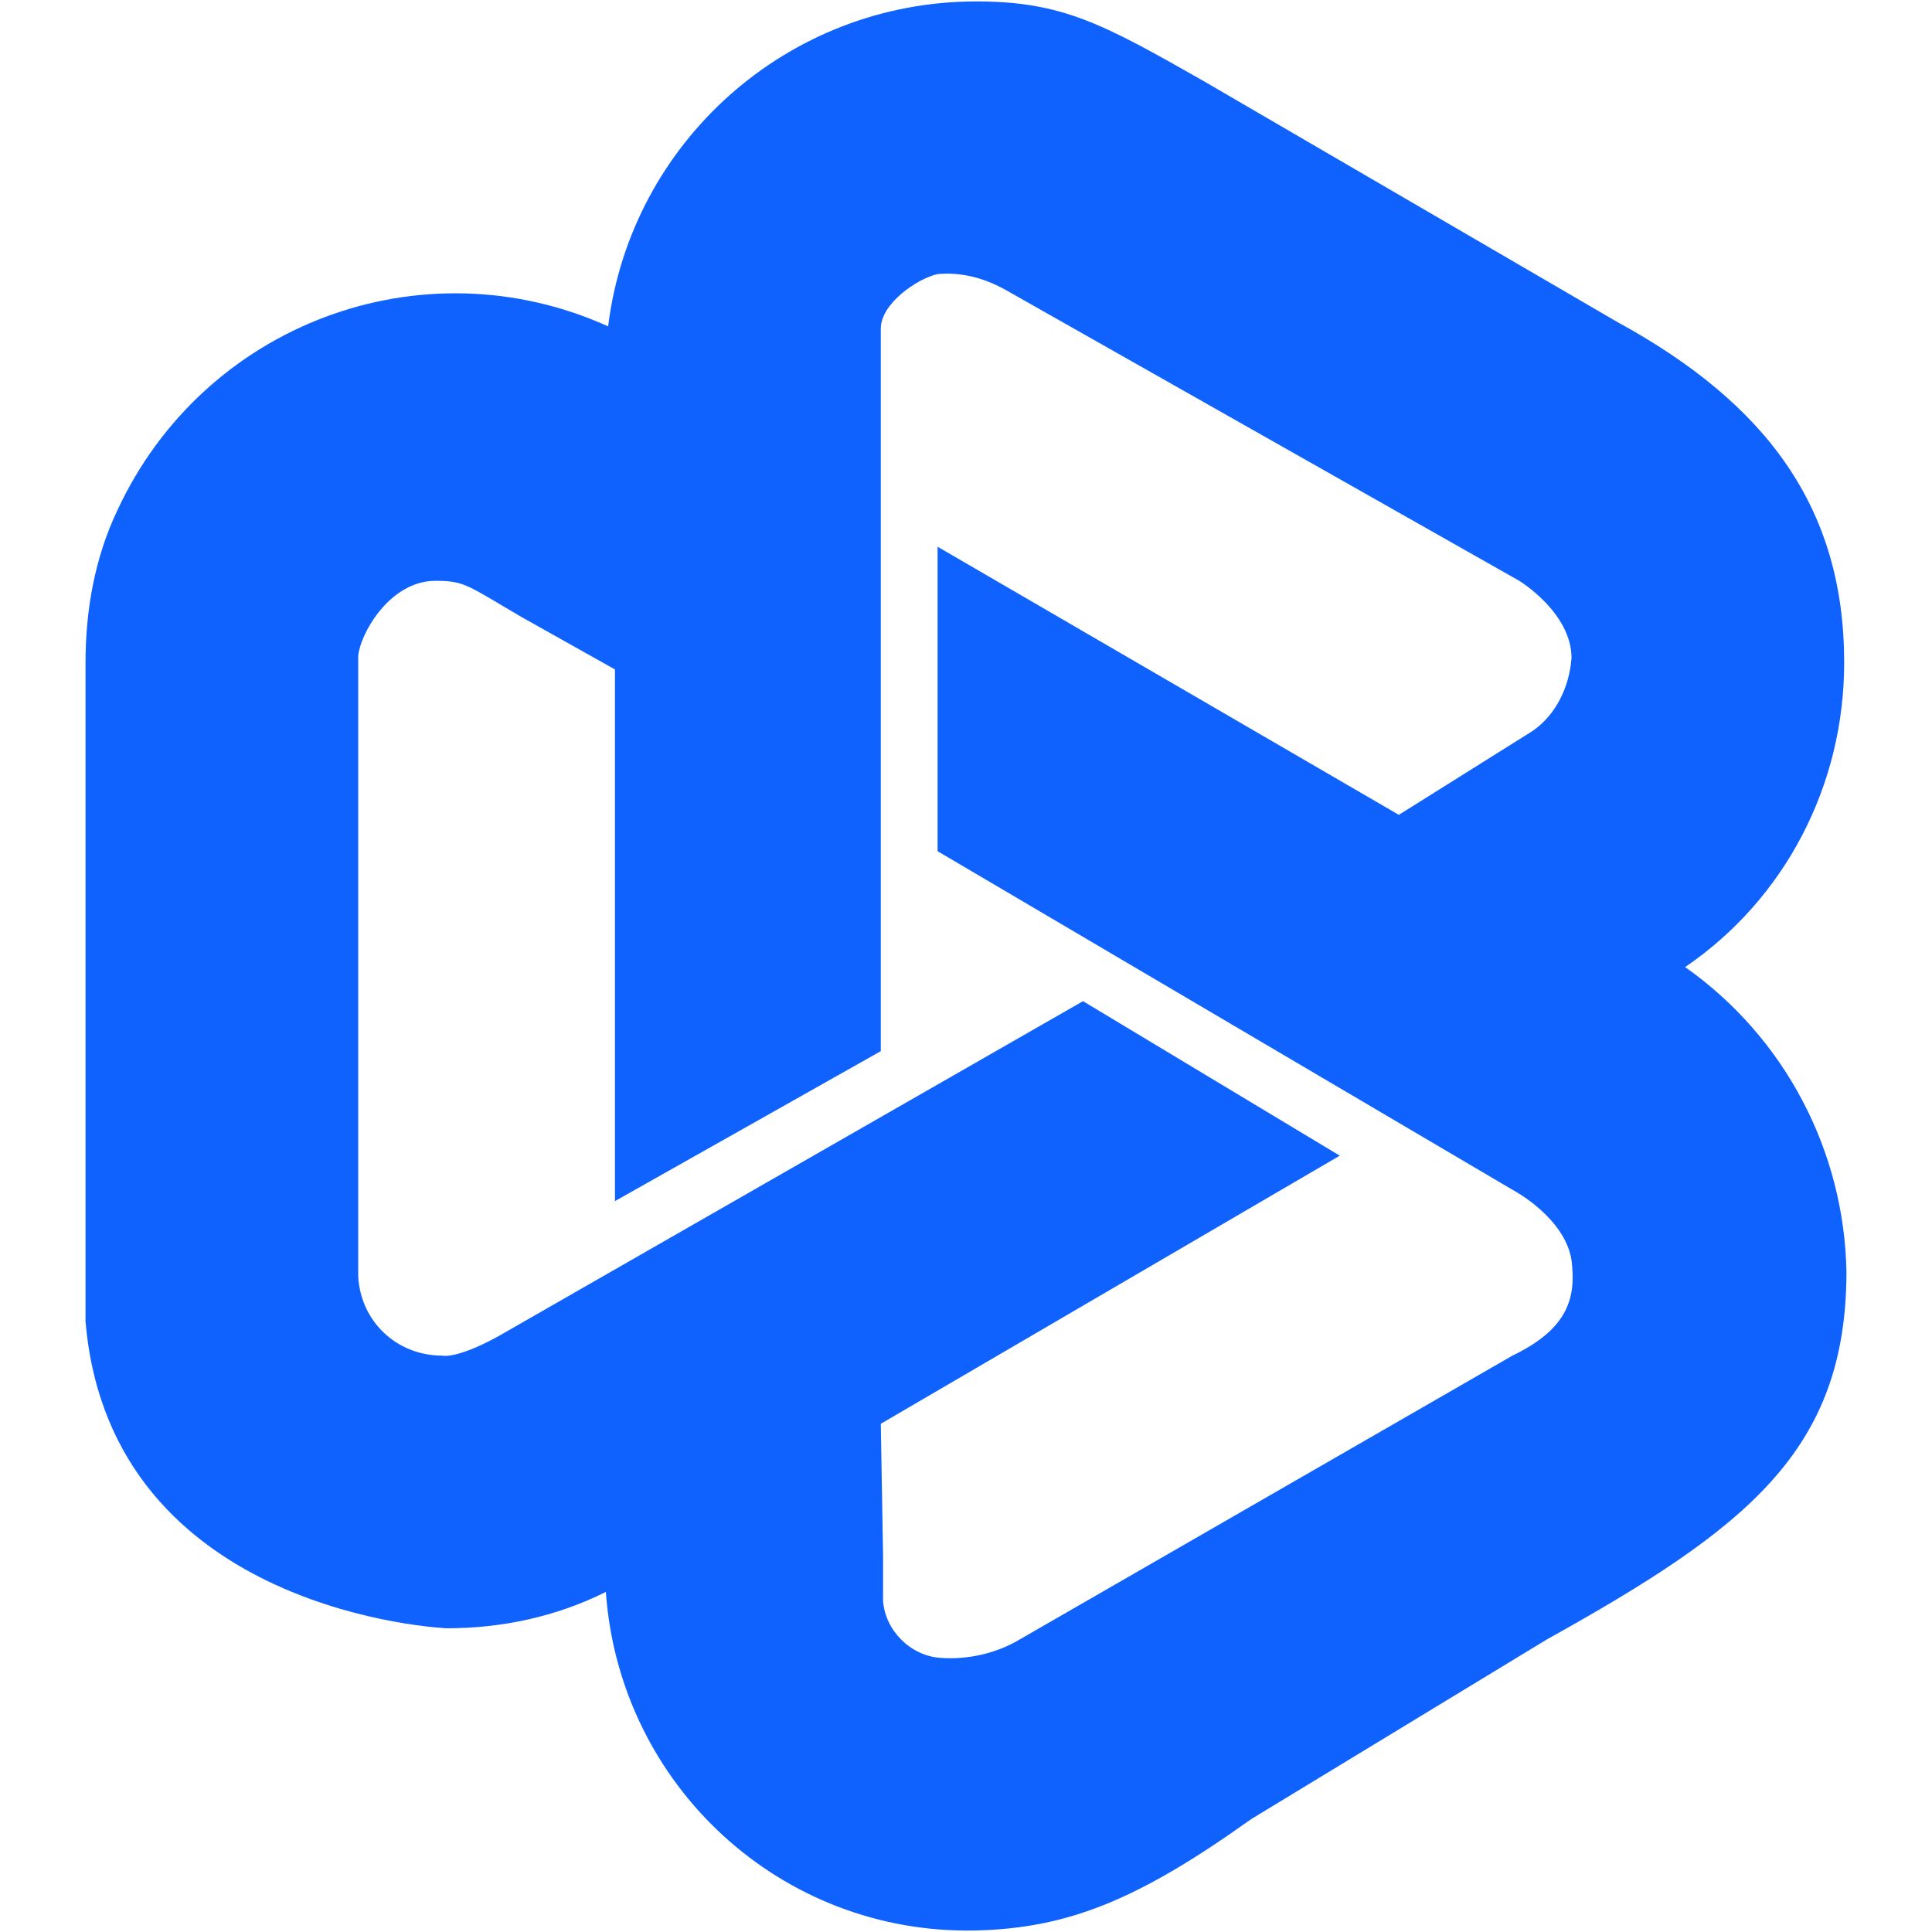 <svg width="512" height="512" xmlns="http://www.w3.org/2000/svg" xml:space="preserve" baseProfile="tiny" version="1.2">
 <title>logo_thumbnail</title>

 <g>
  <title>Layer 1</title>
  <path id="svg_9" d="m446.577,256.288c26.494,-18.064 42.15,-48.171 42.15,-80.687c0,-40.946 -20.473,-68.644 -60.214,-90.321l-109.59,-63.827c-26.494,-15.053 -37.333,-21.075 -60.214,-21.075c-49.978,0 -91.525,37.333 -97.547,86.106c-49.375,-22.279 -107.181,-0.602 -130.062,48.773c-6.021,12.645 -8.43,26.494 -8.43,40.343l0,174.621c6.624,77.676 95.74,81.289 95.74,81.289c14.451,0 28.903,-3.011 42.15,-9.634c3.613,51.182 46.365,90.923 98.149,89.719c24.688,-0.602 43.354,-8.43 72.859,-29.505l78.278,-47.569c52.988,-29.505 79.483,-49.978 79.483,-97.547c-0.602,-31.913 -16.258,-62.02 -42.752,-80.687zm-45.763,59.01c0,0 13.849,7.226 15.656,18.666c1.204,9.634 -0.602,18.064 -15.656,25.29l-130.664,75.268l0,0c-6.021,3.613 -13.849,5.419 -21.075,4.817c-7.828,-0.602 -14.451,-7.226 -15.053,-15.053l0,-12.043l-0.602,-34.924l121.632,-71.053l-68.042,-40.946l-152.341,87.31c-13.247,7.828 -17.462,6.624 -17.462,6.624c-12.043,0 -21.677,-9.032 -22.279,-21.075l0,0l0,-164.384c0.602,-6.021 8.43,-19.871 20.473,-19.871c7.828,0 8.43,1.204 22.881,9.634l24.688,13.849l0,140.901l70.45,-39.741l0,-191.481c0,-6.624 9.634,-13.247 15.053,-14.451c6.624,-0.602 12.645,1.204 18.064,4.215l136.084,77.074c0,0 13.849,8.43 13.849,20.473c-0.602,7.828 -4.215,15.053 -10.236,19.268l-35.526,22.279l-122.234,-71.053l0,80.687l152.341,89.719z" fill="#1062FE"/>
 </g>
</svg>